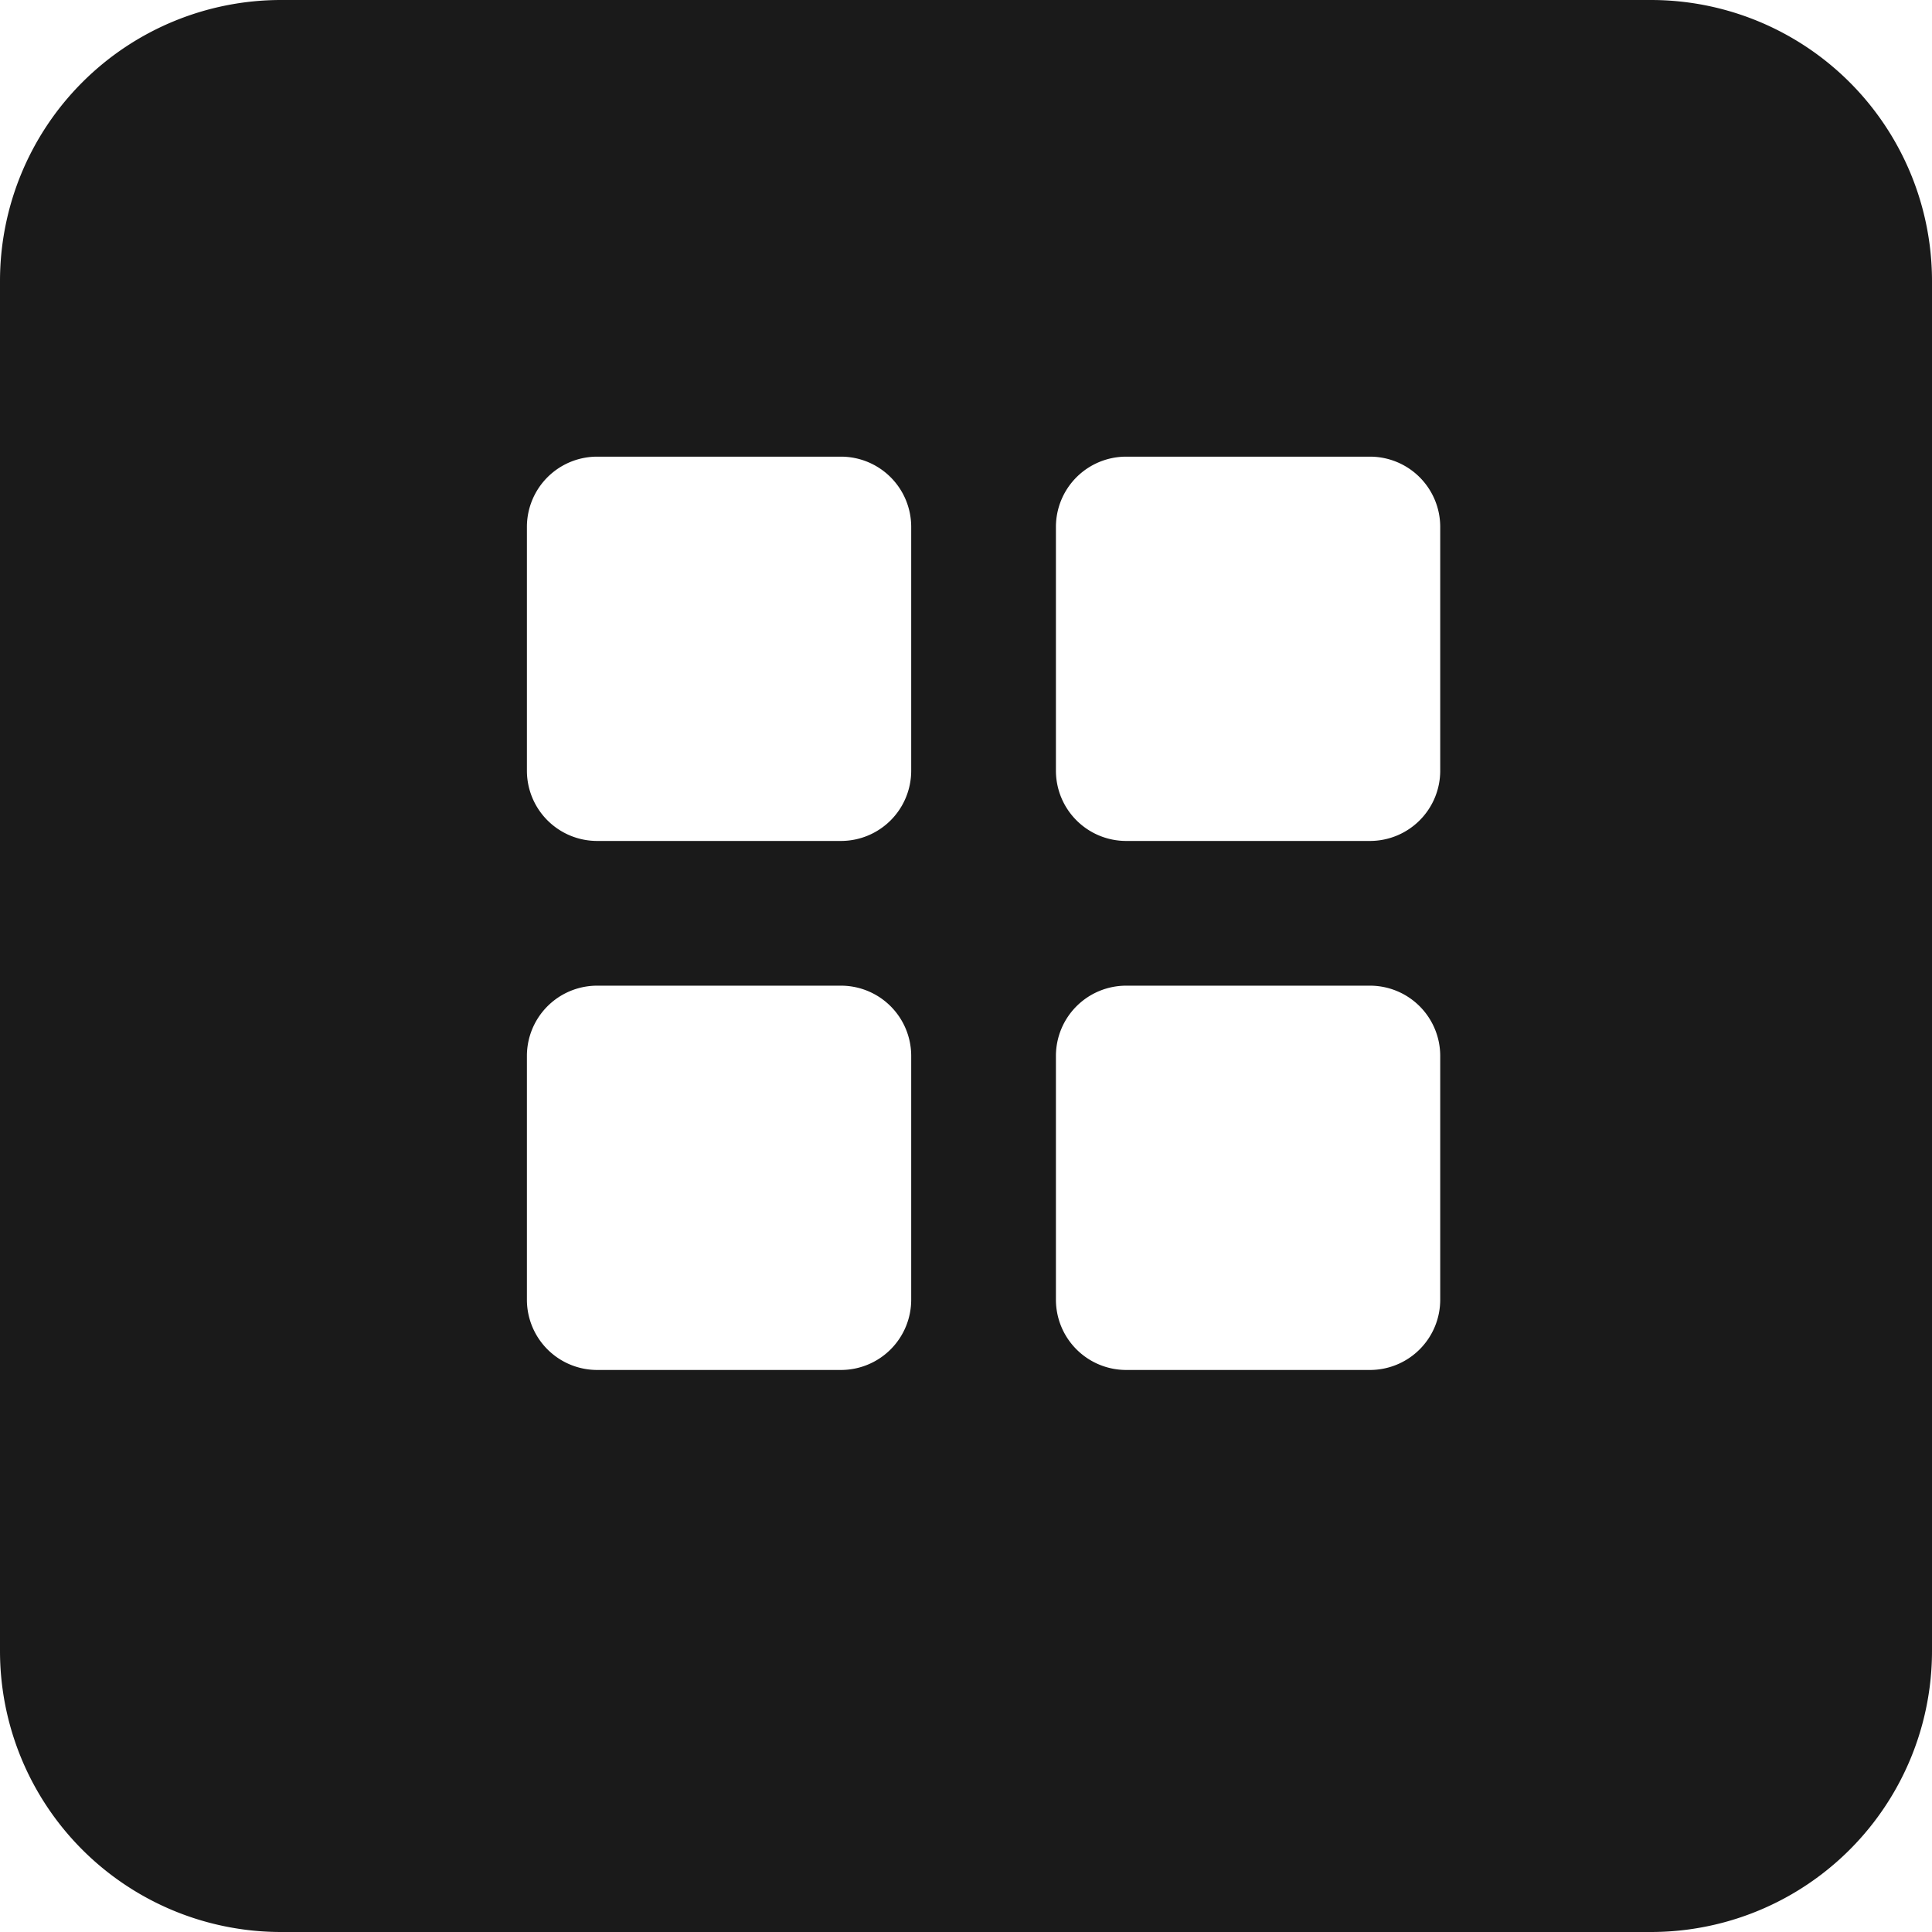 <svg xmlns="http://www.w3.org/2000/svg" viewBox="0 0 55 55"><defs><style>.cls-1{fill:#1a1a1a;}</style></defs><title>windows_black</title><g id="Layer_2" data-name="Layer 2"><g id="Black"><path class="cls-1" d="M47,55a8,8,0,0,0,8-8V8a8,8,0,0,0-8-8H8A8,8,0,0,0,0,8V47a8,8,0,0,0,8,8ZM30.06,15a2,2,0,0,1,2-2H39a2,2,0,0,1,2,2v6.94a2,2,0,0,1-2,2H32.06a2,2,0,0,1-2-2Zm0,15.06a2,2,0,0,1,2-2H39a2,2,0,0,1,2,2V37a2,2,0,0,1-2,2H32.06a2,2,0,0,1-2-2ZM15,15a2,2,0,0,1,2-2h6.94a2,2,0,0,1,2,2v6.94a2,2,0,0,1-2,2H17a2,2,0,0,1-2-2Zm0,15.06a2,2,0,0,1,2-2h6.94a2,2,0,0,1,2,2V37a2,2,0,0,1-2,2H17a2,2,0,0,1-2-2Z"/></g></g></svg>
